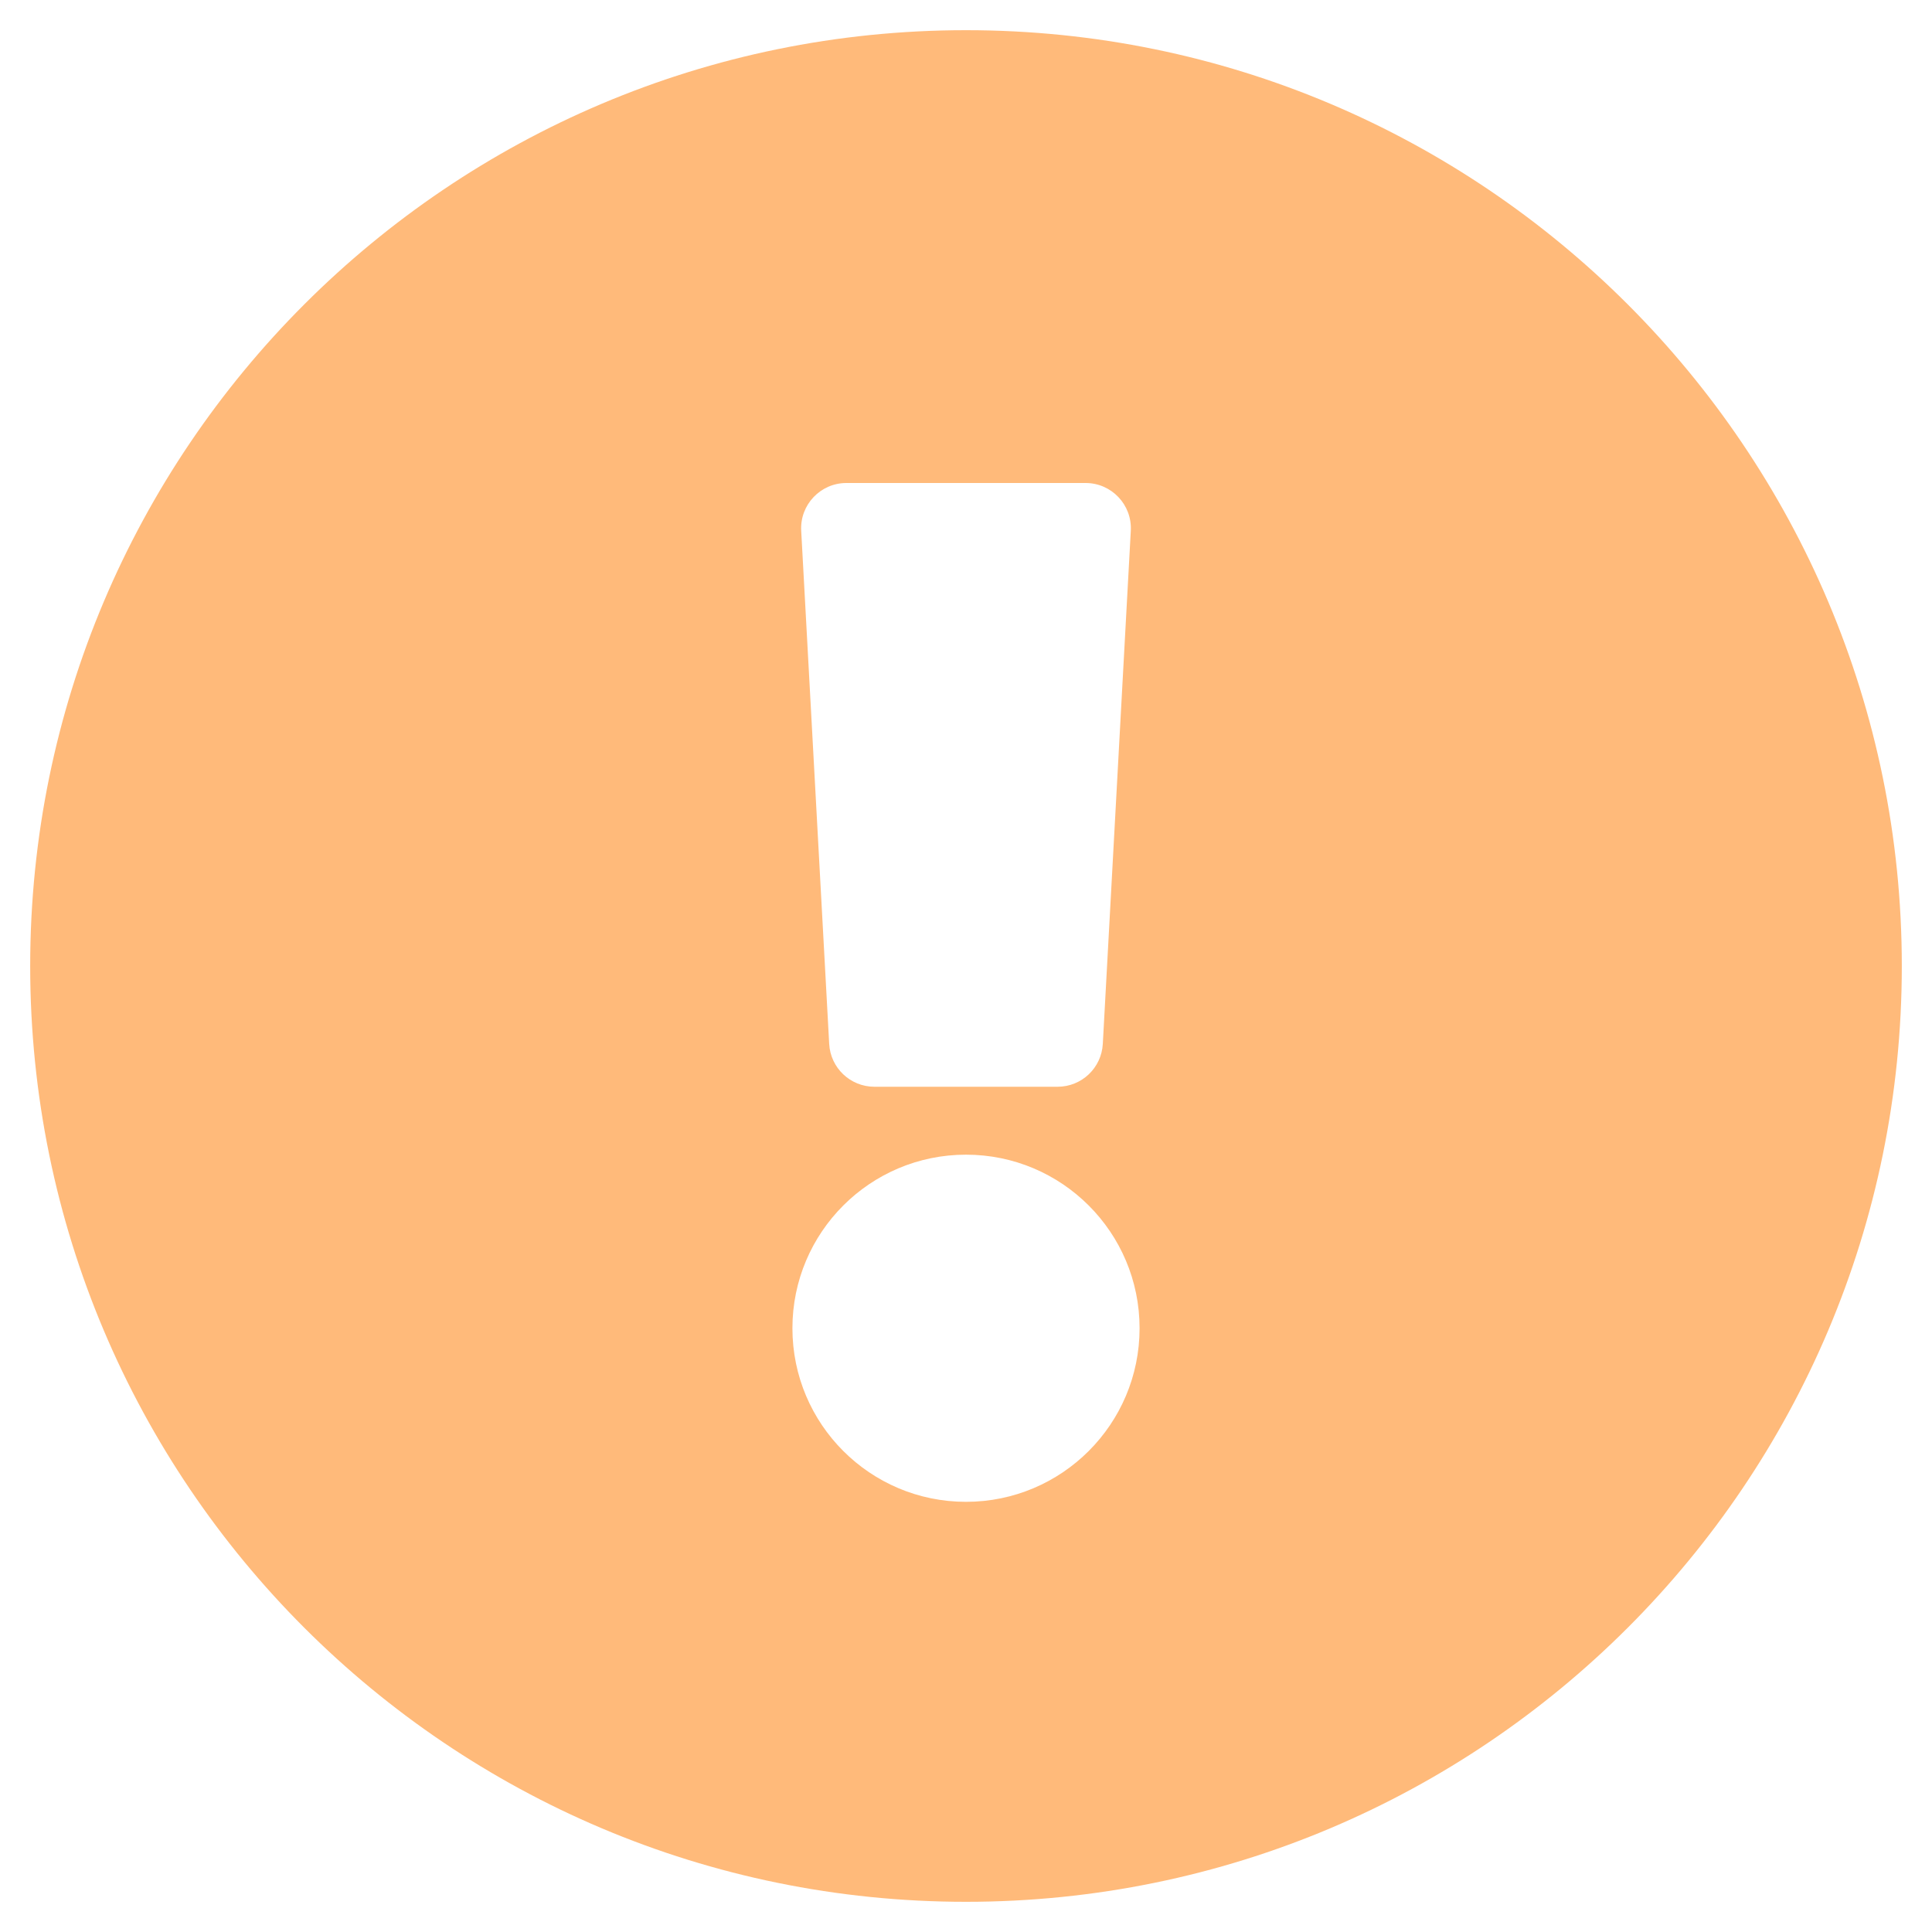 <svg width="512" height="512" xmlns="http://www.w3.org/2000/svg" class="svg-inline--fa fa-exclamation-circle fa-w-16">

 <g>
  <title>background</title>
  <rect fill="none" id="canvas_background" height="402" width="582" y="-1" x="-1"/>
 </g>
 <g>
  <title>Layer 1</title>
  <path id="svg_1" d="m504,256c0,136.997 -111.043,248 -248,248s-248,-111.003 -248,-248c0,-136.917 111.043,-248 248,-248s248,111.083 248,248zm-248,50c-25.405,0 -46,20.595 -46,46s20.595,46 46,46s46,-20.595 46,-46s-20.595,-46 -46,-46zm-43.673,-165.346l7.418,136c0.347,6.364 5.609,11.346 11.982,11.346l48.546,0c6.373,0 11.635,-4.982 11.982,-11.346l7.418,-136c0.375,-6.874 -5.098,-12.654 -11.982,-12.654l-63.383,0c-6.884,0 -12.356,5.78 -11.981,12.654z" fill="#ffba7a"/>
 </g>
</svg>